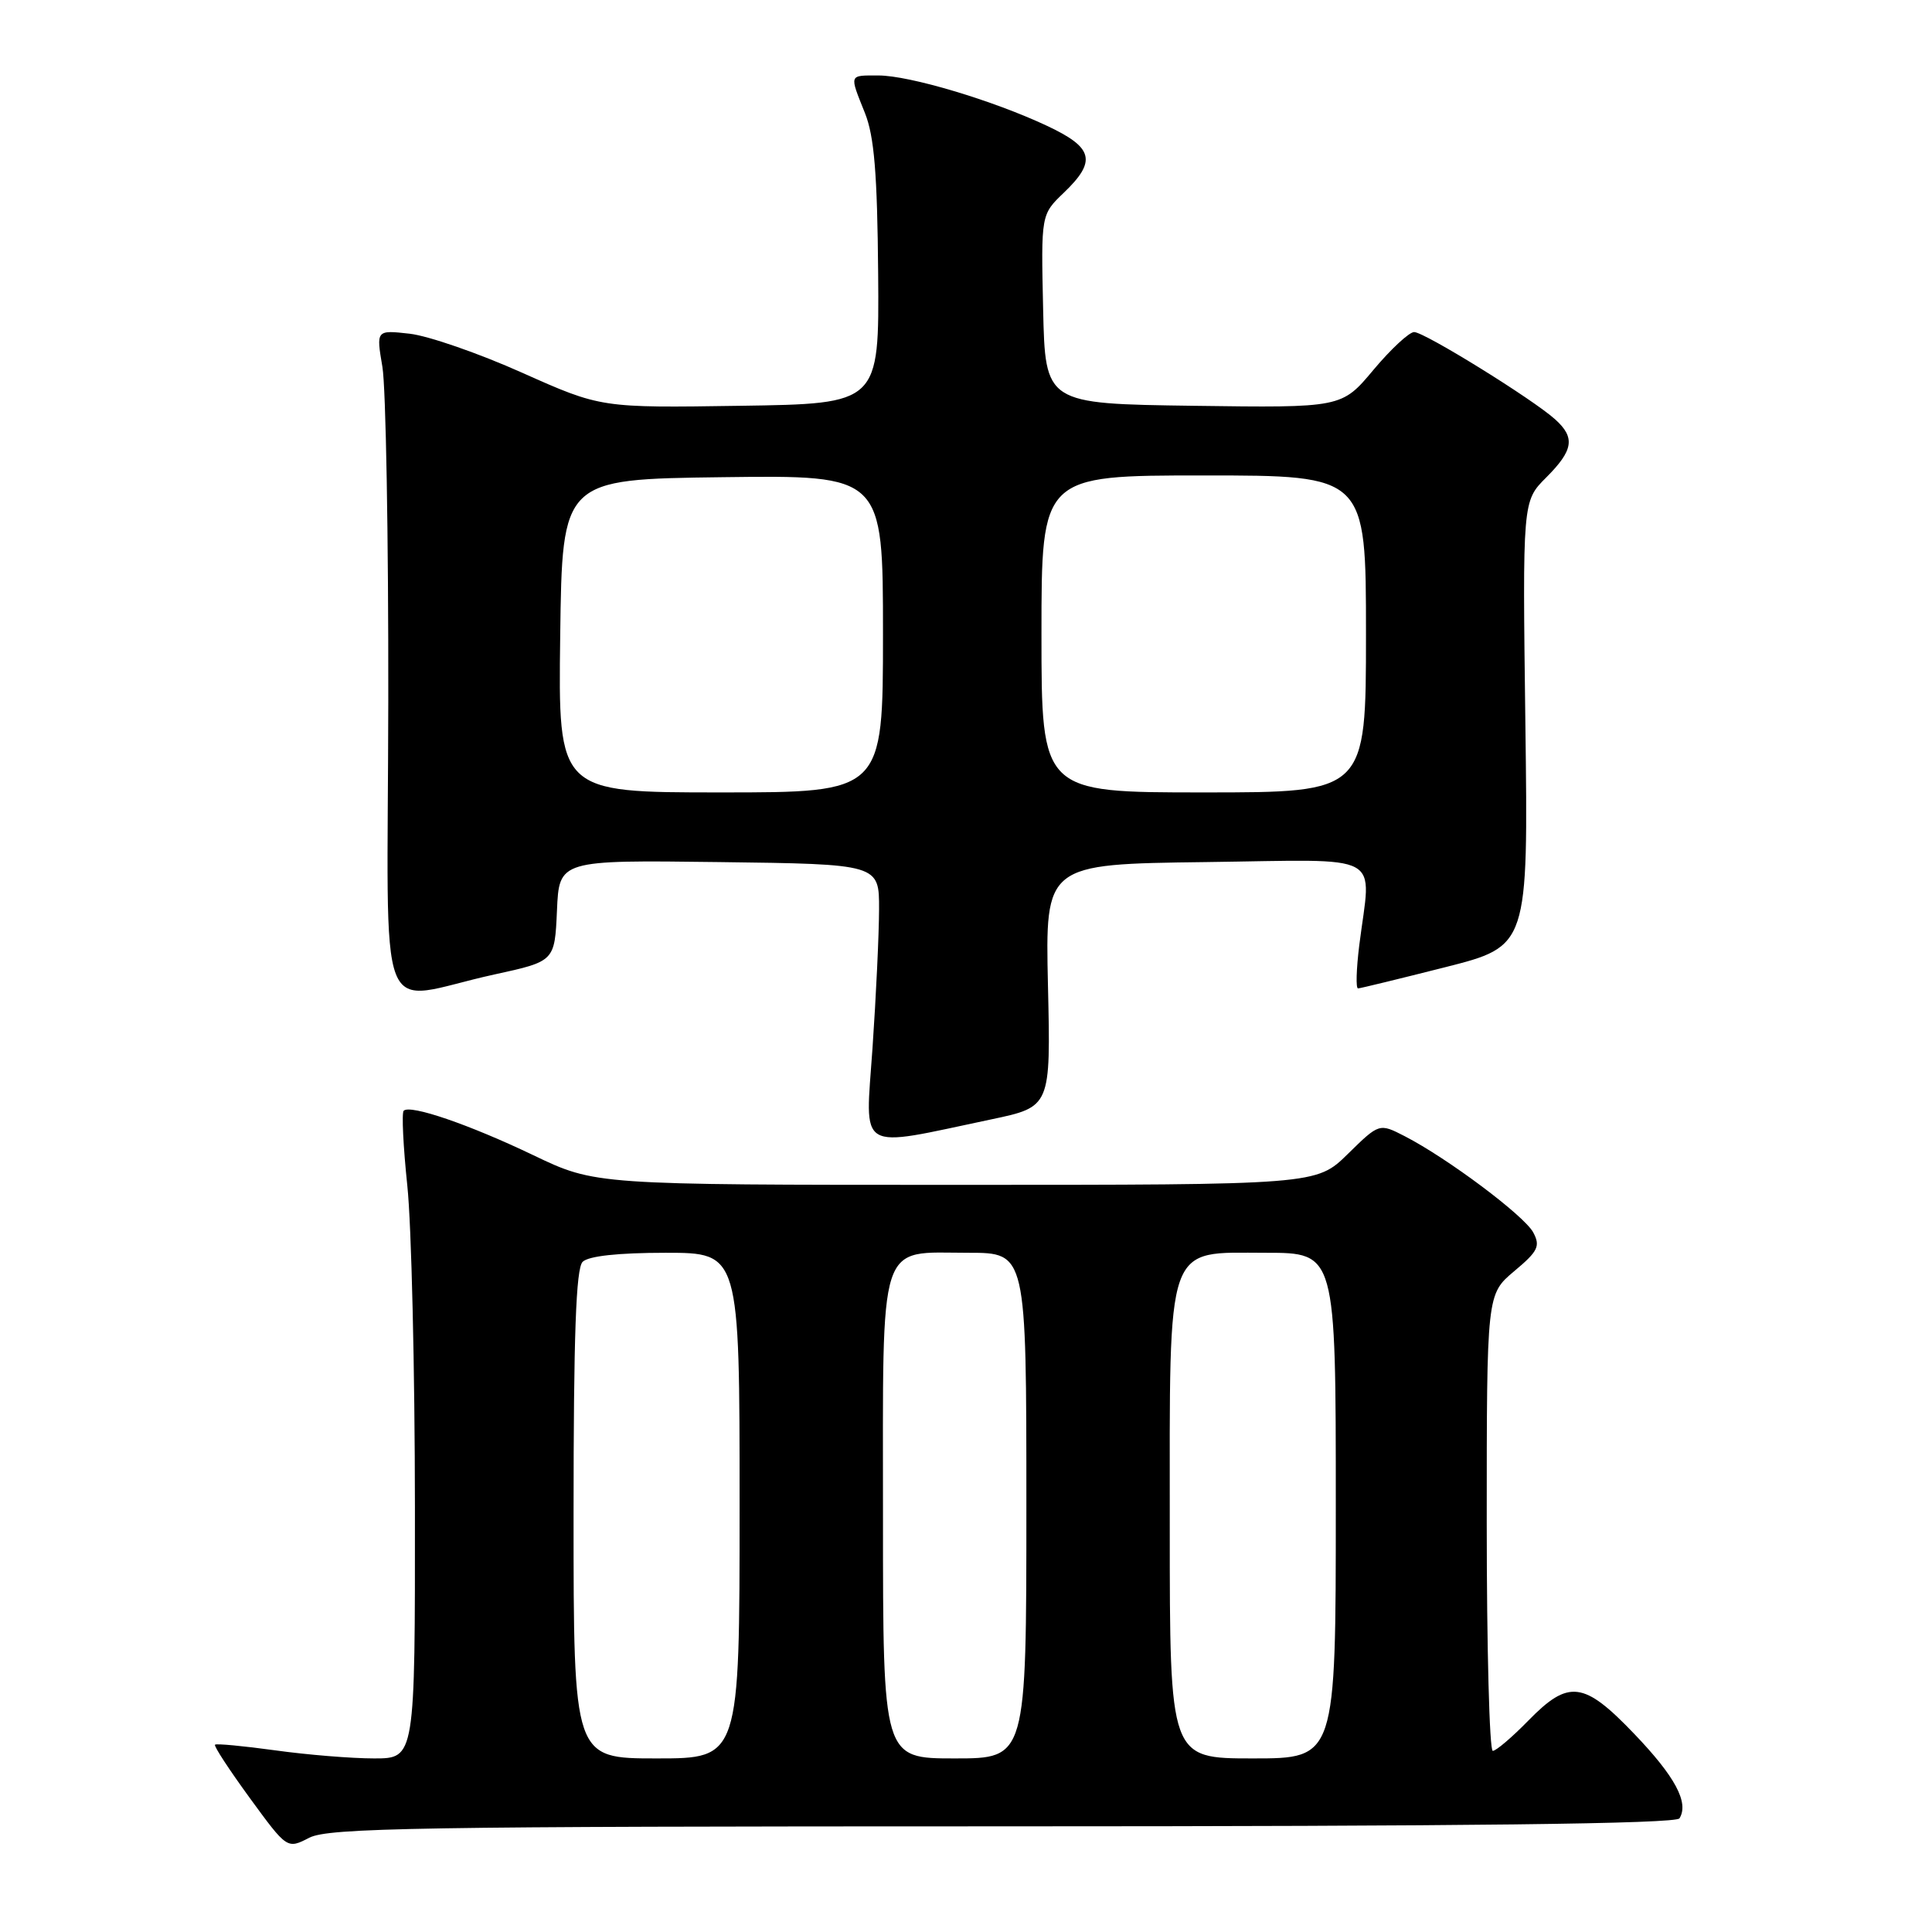 <?xml version="1.0" encoding="UTF-8" standalone="no"?>
<!DOCTYPE svg PUBLIC "-//W3C//DTD SVG 1.1//EN" "http://www.w3.org/Graphics/SVG/1.1/DTD/svg11.dtd" >
<svg xmlns="http://www.w3.org/2000/svg" xmlns:xlink="http://www.w3.org/1999/xlink" version="1.1" viewBox="0 0 256 256">
 <g >
 <path fill="currentColor"
d=" M 132.89 242.00 C 194.33 242.00 222.08 241.67 222.54 240.94 C 223.82 238.86 221.97 235.41 216.55 229.75 C 209.86 222.76 207.86 222.51 202.50 228.00 C 200.35 230.20 198.24 232.00 197.80 232.00 C 197.36 232.00 197.00 218.39 197.00 201.75 C 197.00 171.50 197.00 171.50 200.64 168.44 C 203.81 165.79 204.13 165.12 203.16 163.30 C 201.97 161.08 191.79 153.46 186.13 150.55 C 182.76 148.82 182.76 148.82 178.59 152.91 C 174.42 157.00 174.42 157.00 126.65 157.00 C 78.88 157.00 78.88 157.00 70.69 153.08 C 62.17 149.00 54.35 146.32 53.49 147.18 C 53.21 147.46 53.43 151.92 53.97 157.09 C 54.52 162.27 54.97 181.46 54.98 199.75 C 55.00 233.00 55.00 233.00 49.57 233.00 C 46.59 233.00 40.69 232.52 36.47 231.93 C 32.25 231.35 28.66 231.01 28.49 231.18 C 28.31 231.36 30.40 234.54 33.11 238.26 C 38.05 245.02 38.05 245.02 40.98 243.51 C 43.52 242.20 55.43 242.00 132.89 242.00 Z  M 131.36 148.32 C 139.23 146.66 139.23 146.66 138.86 130.58 C 138.50 114.50 138.50 114.50 159.75 114.23 C 183.89 113.92 181.68 112.73 180.11 125.25 C 179.72 128.41 179.64 130.99 179.95 130.97 C 180.25 130.96 185.45 129.69 191.50 128.16 C 202.50 125.37 202.50 125.37 202.12 95.89 C 201.74 66.41 201.74 66.41 204.87 63.28 C 208.49 59.66 208.75 57.99 206.08 55.58 C 203.15 52.92 188.74 44.00 187.38 44.00 C 186.73 44.00 184.29 46.26 181.98 49.02 C 177.78 54.04 177.78 54.04 158.14 53.77 C 138.50 53.50 138.50 53.50 138.22 40.96 C 137.94 28.43 137.94 28.43 140.97 25.53 C 145.34 21.34 144.89 19.56 138.75 16.68 C 131.59 13.31 120.51 10.00 116.39 10.00 C 112.45 10.00 112.53 9.78 114.61 14.98 C 115.84 18.06 116.25 22.99 116.36 36.25 C 116.50 53.50 116.50 53.50 98.07 53.77 C 79.63 54.05 79.63 54.05 69.19 49.39 C 63.45 46.82 56.75 44.50 54.29 44.22 C 49.84 43.72 49.84 43.72 50.67 48.61 C 51.13 51.30 51.48 71.17 51.45 92.76 C 51.39 137.54 49.48 132.62 65.52 129.12 C 73.50 127.38 73.50 127.38 73.80 120.67 C 74.09 113.96 74.09 113.96 95.30 114.23 C 116.50 114.50 116.50 114.50 116.48 120.50 C 116.47 123.80 116.08 132.08 115.61 138.90 C 114.65 152.92 113.31 152.12 131.36 148.32 Z  M 76.00 200.70 C 76.00 176.91 76.32 168.08 77.20 167.20 C 77.97 166.43 81.91 166.00 88.20 166.00 C 98.00 166.00 98.00 166.00 98.00 199.50 C 98.00 233.00 98.00 233.00 87.00 233.00 C 76.00 233.00 76.00 233.00 76.00 200.70 Z  M 117.00 201.15 C 117.00 163.58 116.22 166.00 128.33 166.00 C 136.00 166.00 136.00 166.00 136.00 199.50 C 136.00 233.00 136.00 233.00 126.50 233.00 C 117.00 233.00 117.00 233.00 117.00 201.15 Z  M 155.00 202.40 C 155.00 164.05 154.32 166.00 167.72 166.00 C 177.00 166.00 177.00 166.00 177.00 199.50 C 177.00 233.00 177.00 233.00 166.00 233.00 C 155.00 233.00 155.00 233.00 155.00 202.40 Z  M 74.23 84.25 C 74.50 63.50 74.50 63.50 95.75 63.23 C 117.00 62.96 117.00 62.96 117.00 83.98 C 117.00 105.00 117.00 105.00 95.48 105.00 C 73.96 105.00 73.96 105.00 74.23 84.25 Z  M 138.00 84.00 C 138.00 63.00 138.00 63.00 159.50 63.00 C 181.00 63.00 181.00 63.00 181.00 84.00 C 181.00 105.00 181.00 105.00 159.50 105.00 C 138.00 105.00 138.00 105.00 138.00 84.00 Z "/>
</g>
</svg>